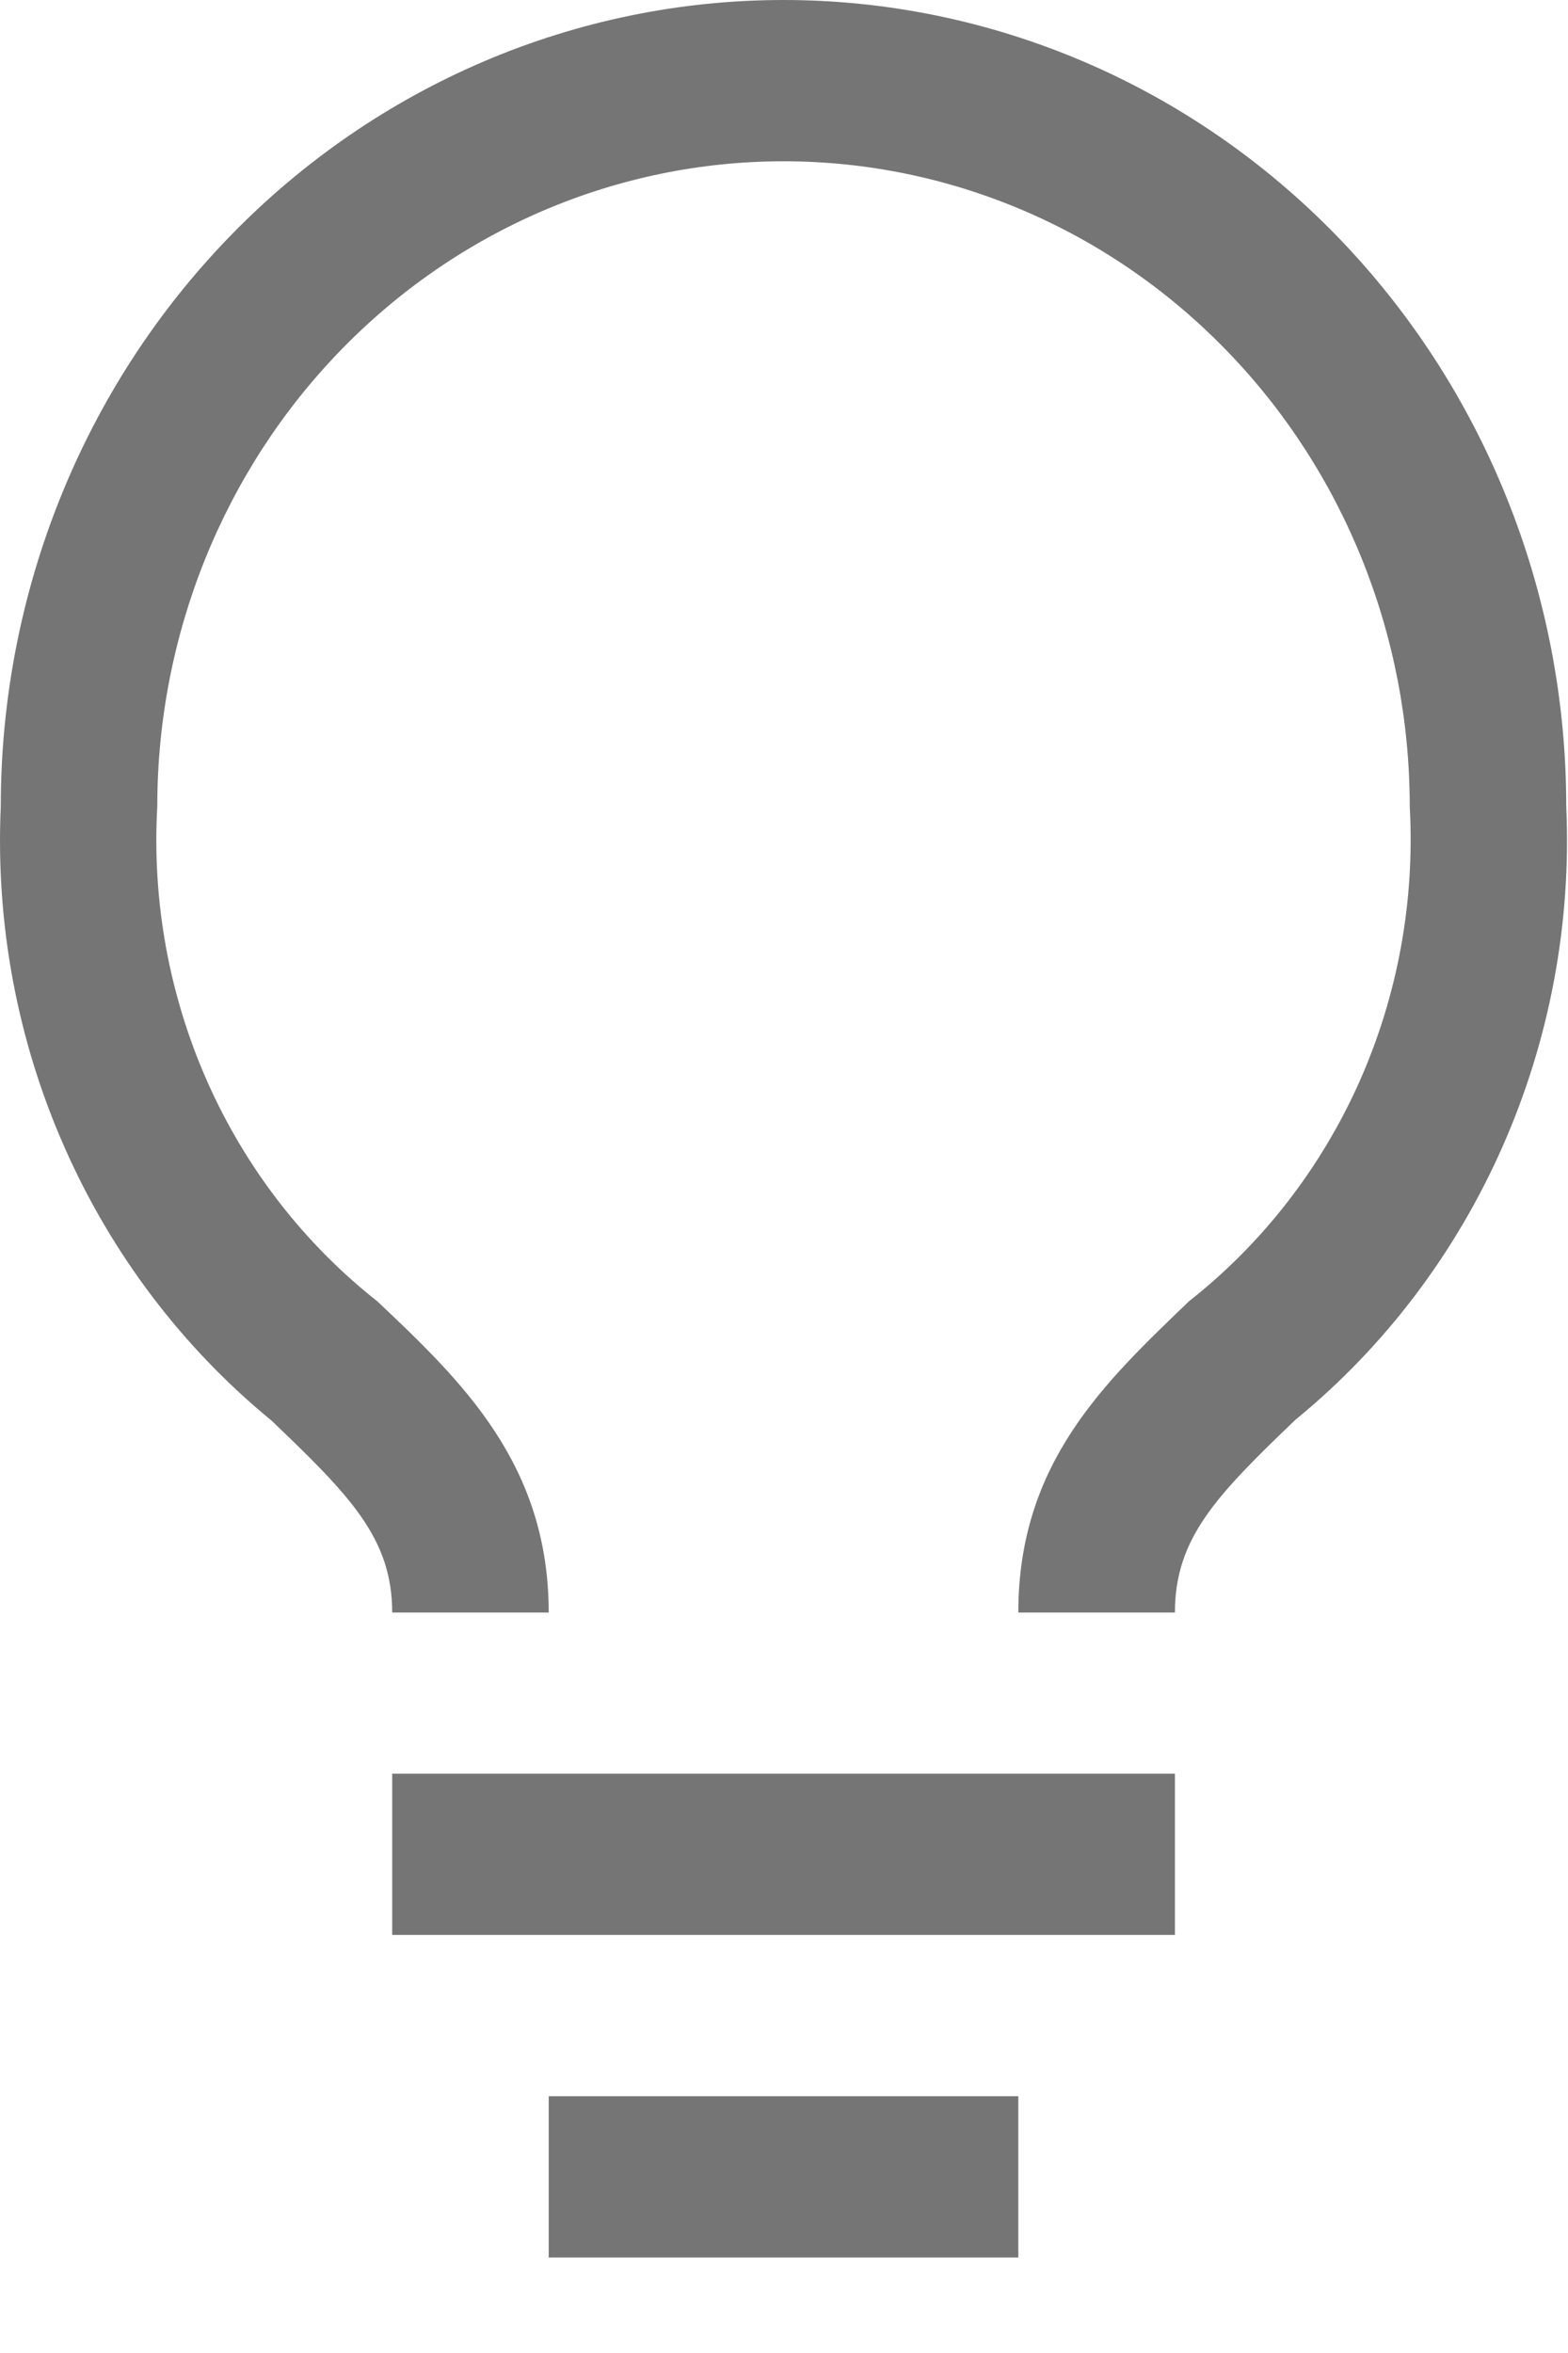 <svg width="16" height="24" viewBox="0 0 16 24" fill="none" xmlns="http://www.w3.org/2000/svg">
<path d="M4.002 18.091H11.989V19.736H4.002V18.091ZM5.599 21.381H10.391V23.026H5.599V21.381ZM7.995 0C5.877 0 3.845 0.866 2.347 2.409C0.849 3.951 0.008 6.042 0.008 8.223C-0.046 9.419 0.176 10.61 0.657 11.699C1.137 12.789 1.862 13.745 2.771 14.49C3.57 15.254 4.002 15.69 4.002 16.447H5.599C5.599 14.934 4.712 14.087 3.85 13.273C3.103 12.684 2.508 11.916 2.117 11.036C1.726 10.155 1.55 9.19 1.605 8.223C1.605 6.479 2.279 4.805 3.477 3.572C4.675 2.338 6.3 1.645 7.995 1.645C9.69 1.645 11.315 2.338 12.513 3.572C13.712 4.805 14.385 6.479 14.385 8.223C14.439 9.191 14.262 10.157 13.87 11.037C13.477 11.917 12.88 12.685 12.132 13.273C11.278 14.095 10.391 14.917 10.391 16.447H11.989C11.989 15.69 12.412 15.254 13.219 14.481C14.128 13.738 14.852 12.783 15.332 11.695C15.813 10.607 16.036 9.417 15.982 8.223C15.982 7.144 15.776 6.074 15.374 5.076C14.973 4.079 14.384 3.172 13.643 2.409C12.901 1.645 12.021 1.039 11.052 0.626C10.083 0.213 9.044 0 7.995 0Z" fill="#757575"/>
</svg>
